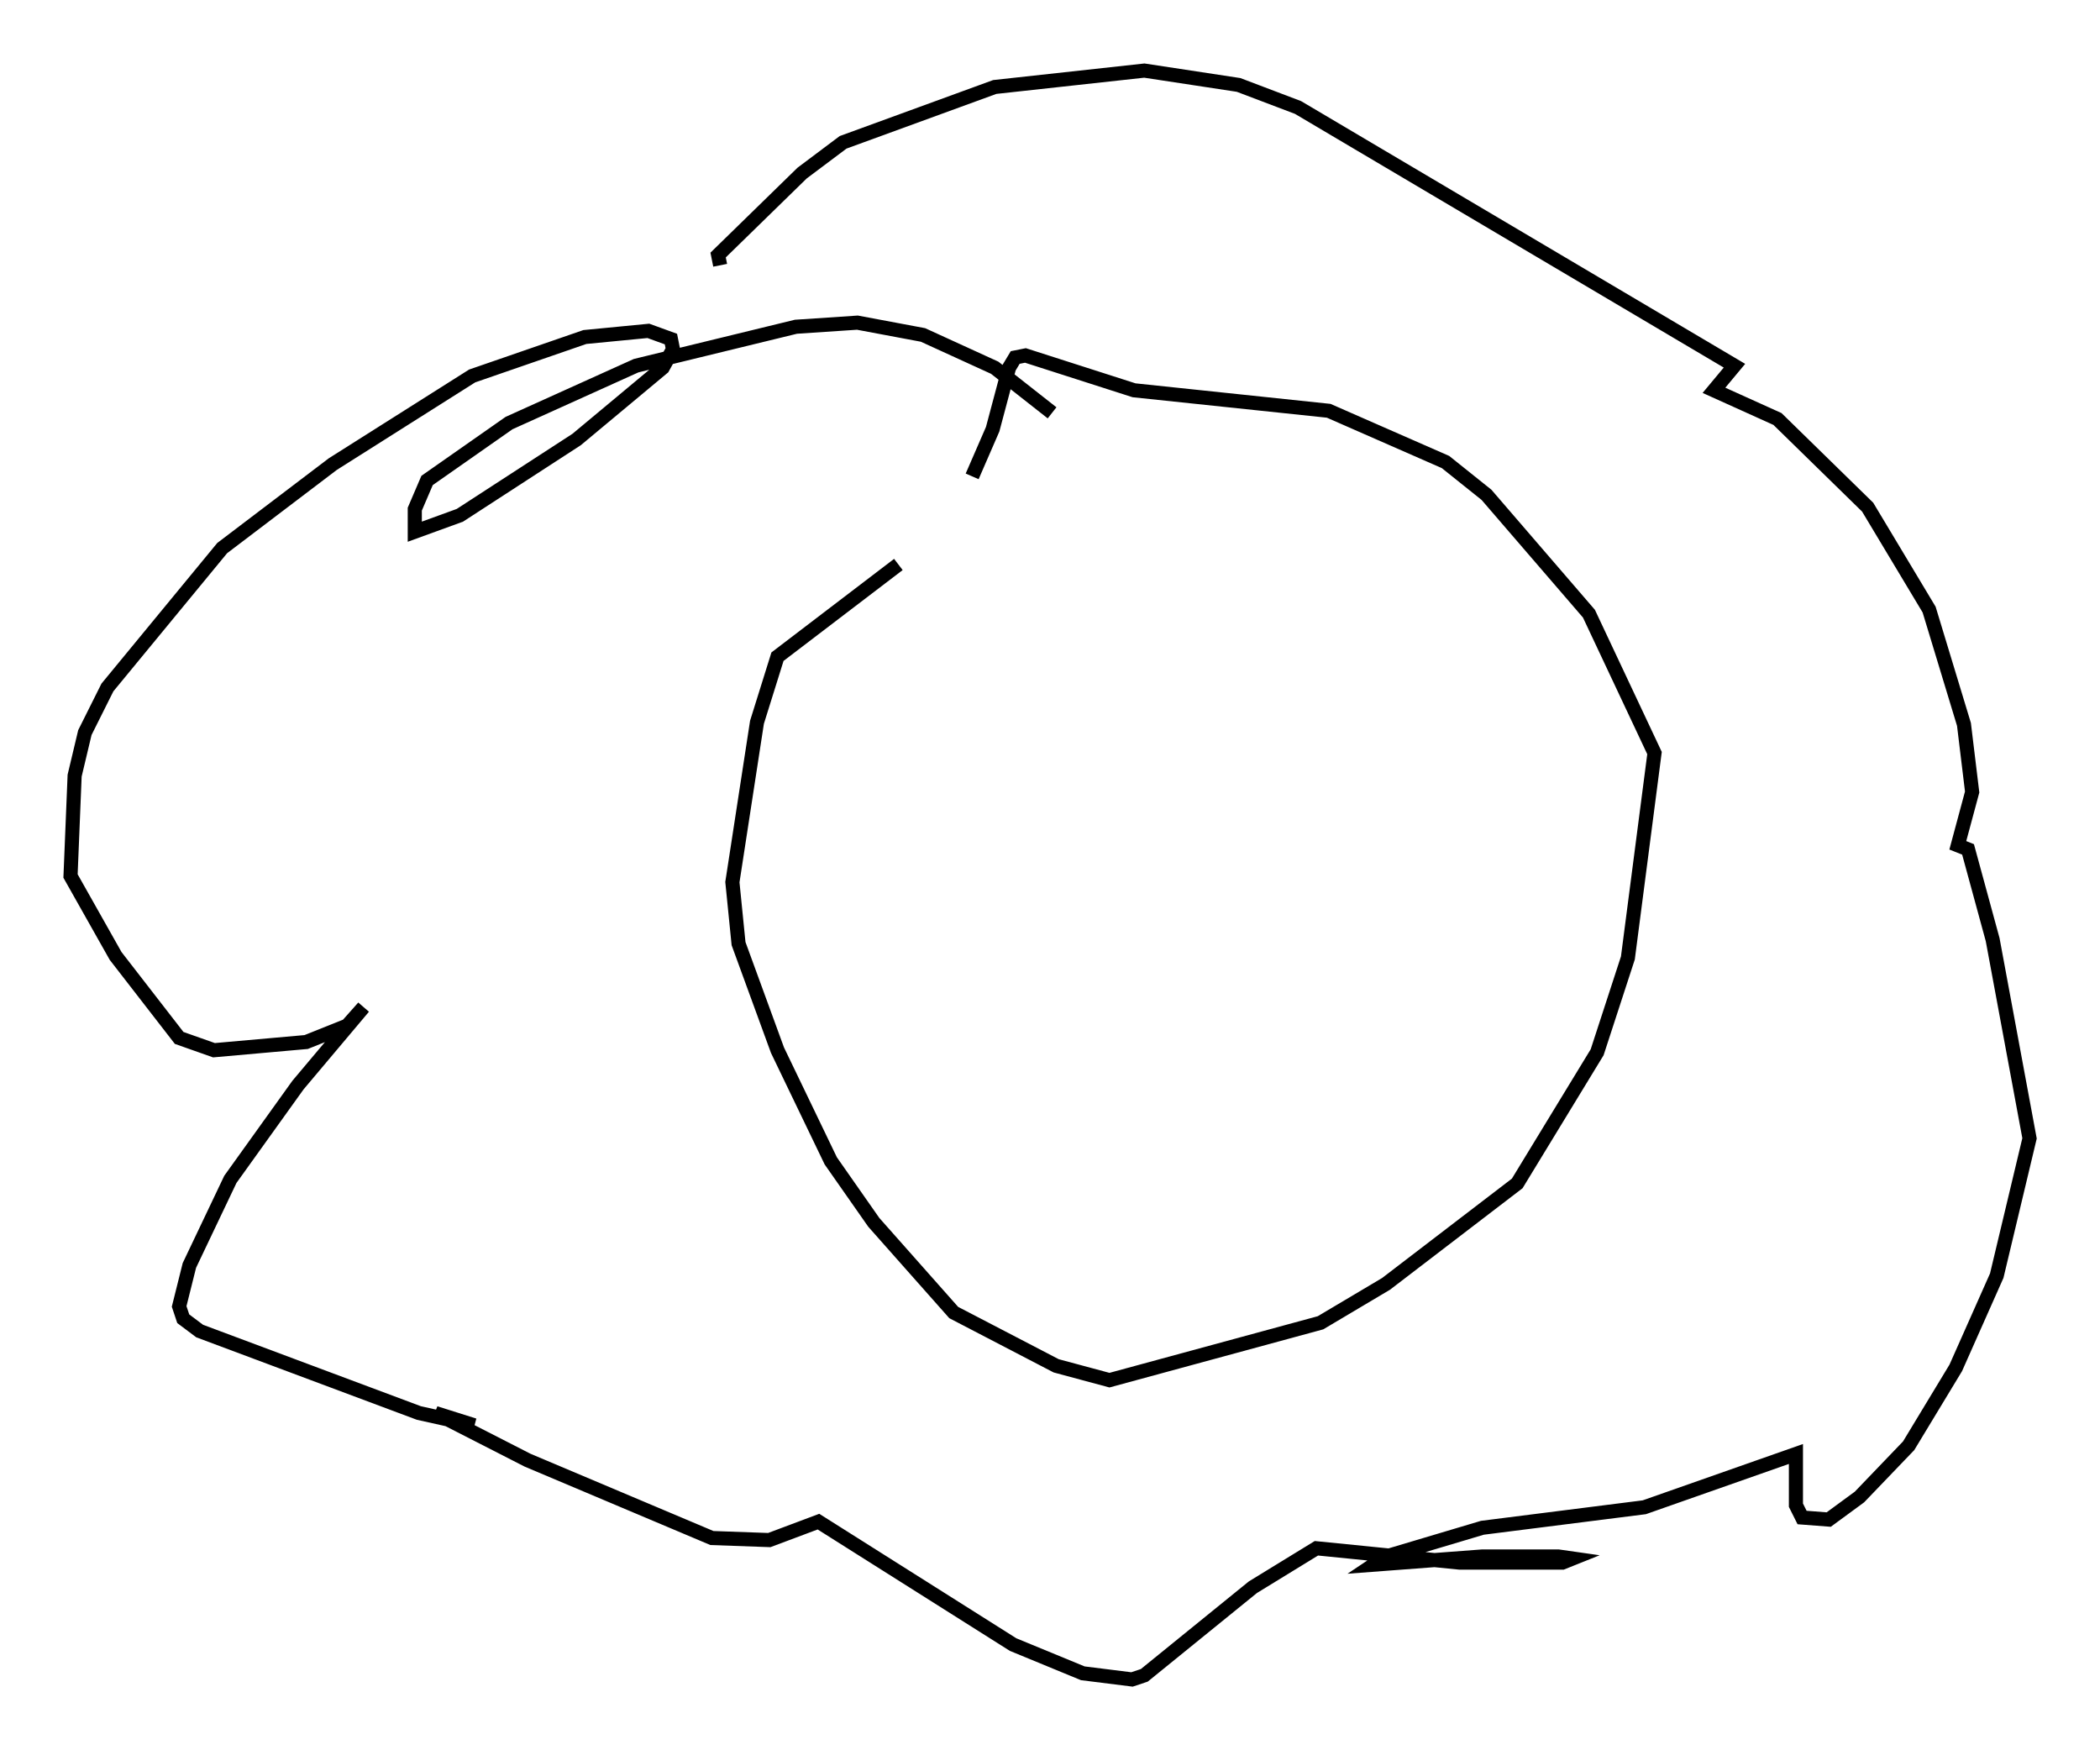 <?xml version="1.0" encoding="utf-8" ?>
<svg baseProfile="full" height="124.022" version="1.1" width="148.86" xmlns="http://www.w3.org/2000/svg" xmlns:ev="http://www.w3.org/2001/xml-events" xmlns:xlink="http://www.w3.org/1999/xlink"><defs /><rect fill="white" height="124.022" width="148.86" x="0" y="0" /><path d="M80.095, 33.76 m-16.413, 6.246 l-8.57, 6.536 -1.453, 4.648 l-1.743, 11.33 0.436, 4.358 l2.76, 7.553 3.777, 7.844 l3.05, 4.358 5.665, 6.391 l7.263, 3.777 3.777, 1.017 l14.961, -4.067 4.648, -2.76 l9.296, -7.117 5.665, -9.296 l2.179, -6.682 1.888, -14.525 l-4.648, -9.877 -7.263, -8.425 l-2.905, -2.324 -8.279, -3.631 l-13.799, -1.453 -7.698, -2.469 l-0.726, 0.145 -0.436, 0.726 l-1.162, 4.358 -1.453, 3.341 m5.665, -4.503 l-4.067, -3.196 -5.084, -2.324 l-4.648, -0.872 -4.358, 0.291 l-11.33, 2.76 -9.006, 4.067 l-5.81, 4.067 -0.872, 2.034 l0.0, 1.598 3.196, -1.162 l8.279, -5.374 6.101, -5.084 l0.726, -1.307 -0.145, -0.726 l-1.598, -0.581 -4.503, 0.436 l-7.989, 2.76 -9.877, 6.246 l-7.844, 5.955 -8.134, 9.877 l-1.598, 3.196 -0.726, 3.05 l-0.291, 7.117 3.196, 5.665 l4.503, 5.81 2.469, 0.872 l6.536, -0.581 2.905, -1.162 l1.162, -1.307 -4.648, 5.52 l-4.793, 6.682 -2.905, 6.101 l-0.726, 2.905 0.291, 0.872 l1.162, 0.872 15.542, 5.81 l3.922, 0.872 -2.76, -0.872 l6.536, 3.341 13.073, 5.52 l4.067, 0.145 3.486, -1.307 l13.799, 8.715 4.939, 2.034 l3.486, 0.436 0.872, -0.291 l7.698, -6.246 4.503, -2.76 l10.168, 1.017 7.263, 0.0 l0.726, -0.291 -1.017, -0.145 l-5.374, 0.0 -7.698, 0.581 l0.872, -0.581 6.827, -2.034 l11.475, -1.453 10.749, -3.777 l0.0, 3.631 0.436, 0.872 l1.888, 0.145 2.179, -1.598 l3.486, -3.631 3.341, -5.52 l2.905, -6.536 2.324, -9.732 l-2.615, -14.089 -1.743, -6.391 l-0.726, -0.291 1.017, -3.777 l-0.581, -4.793 -2.469, -8.134 l-4.358, -7.263 -6.391, -6.246 l-4.503, -2.034 1.453, -1.743 l-30.938, -18.302 -4.212, -1.598 l-6.682, -1.017 -10.603, 1.162 l-10.749, 3.922 -2.905, 2.179 l-5.955, 5.81 0.145, 0.726 " fill="none" stroke="black" stroke-width="1" /></svg>